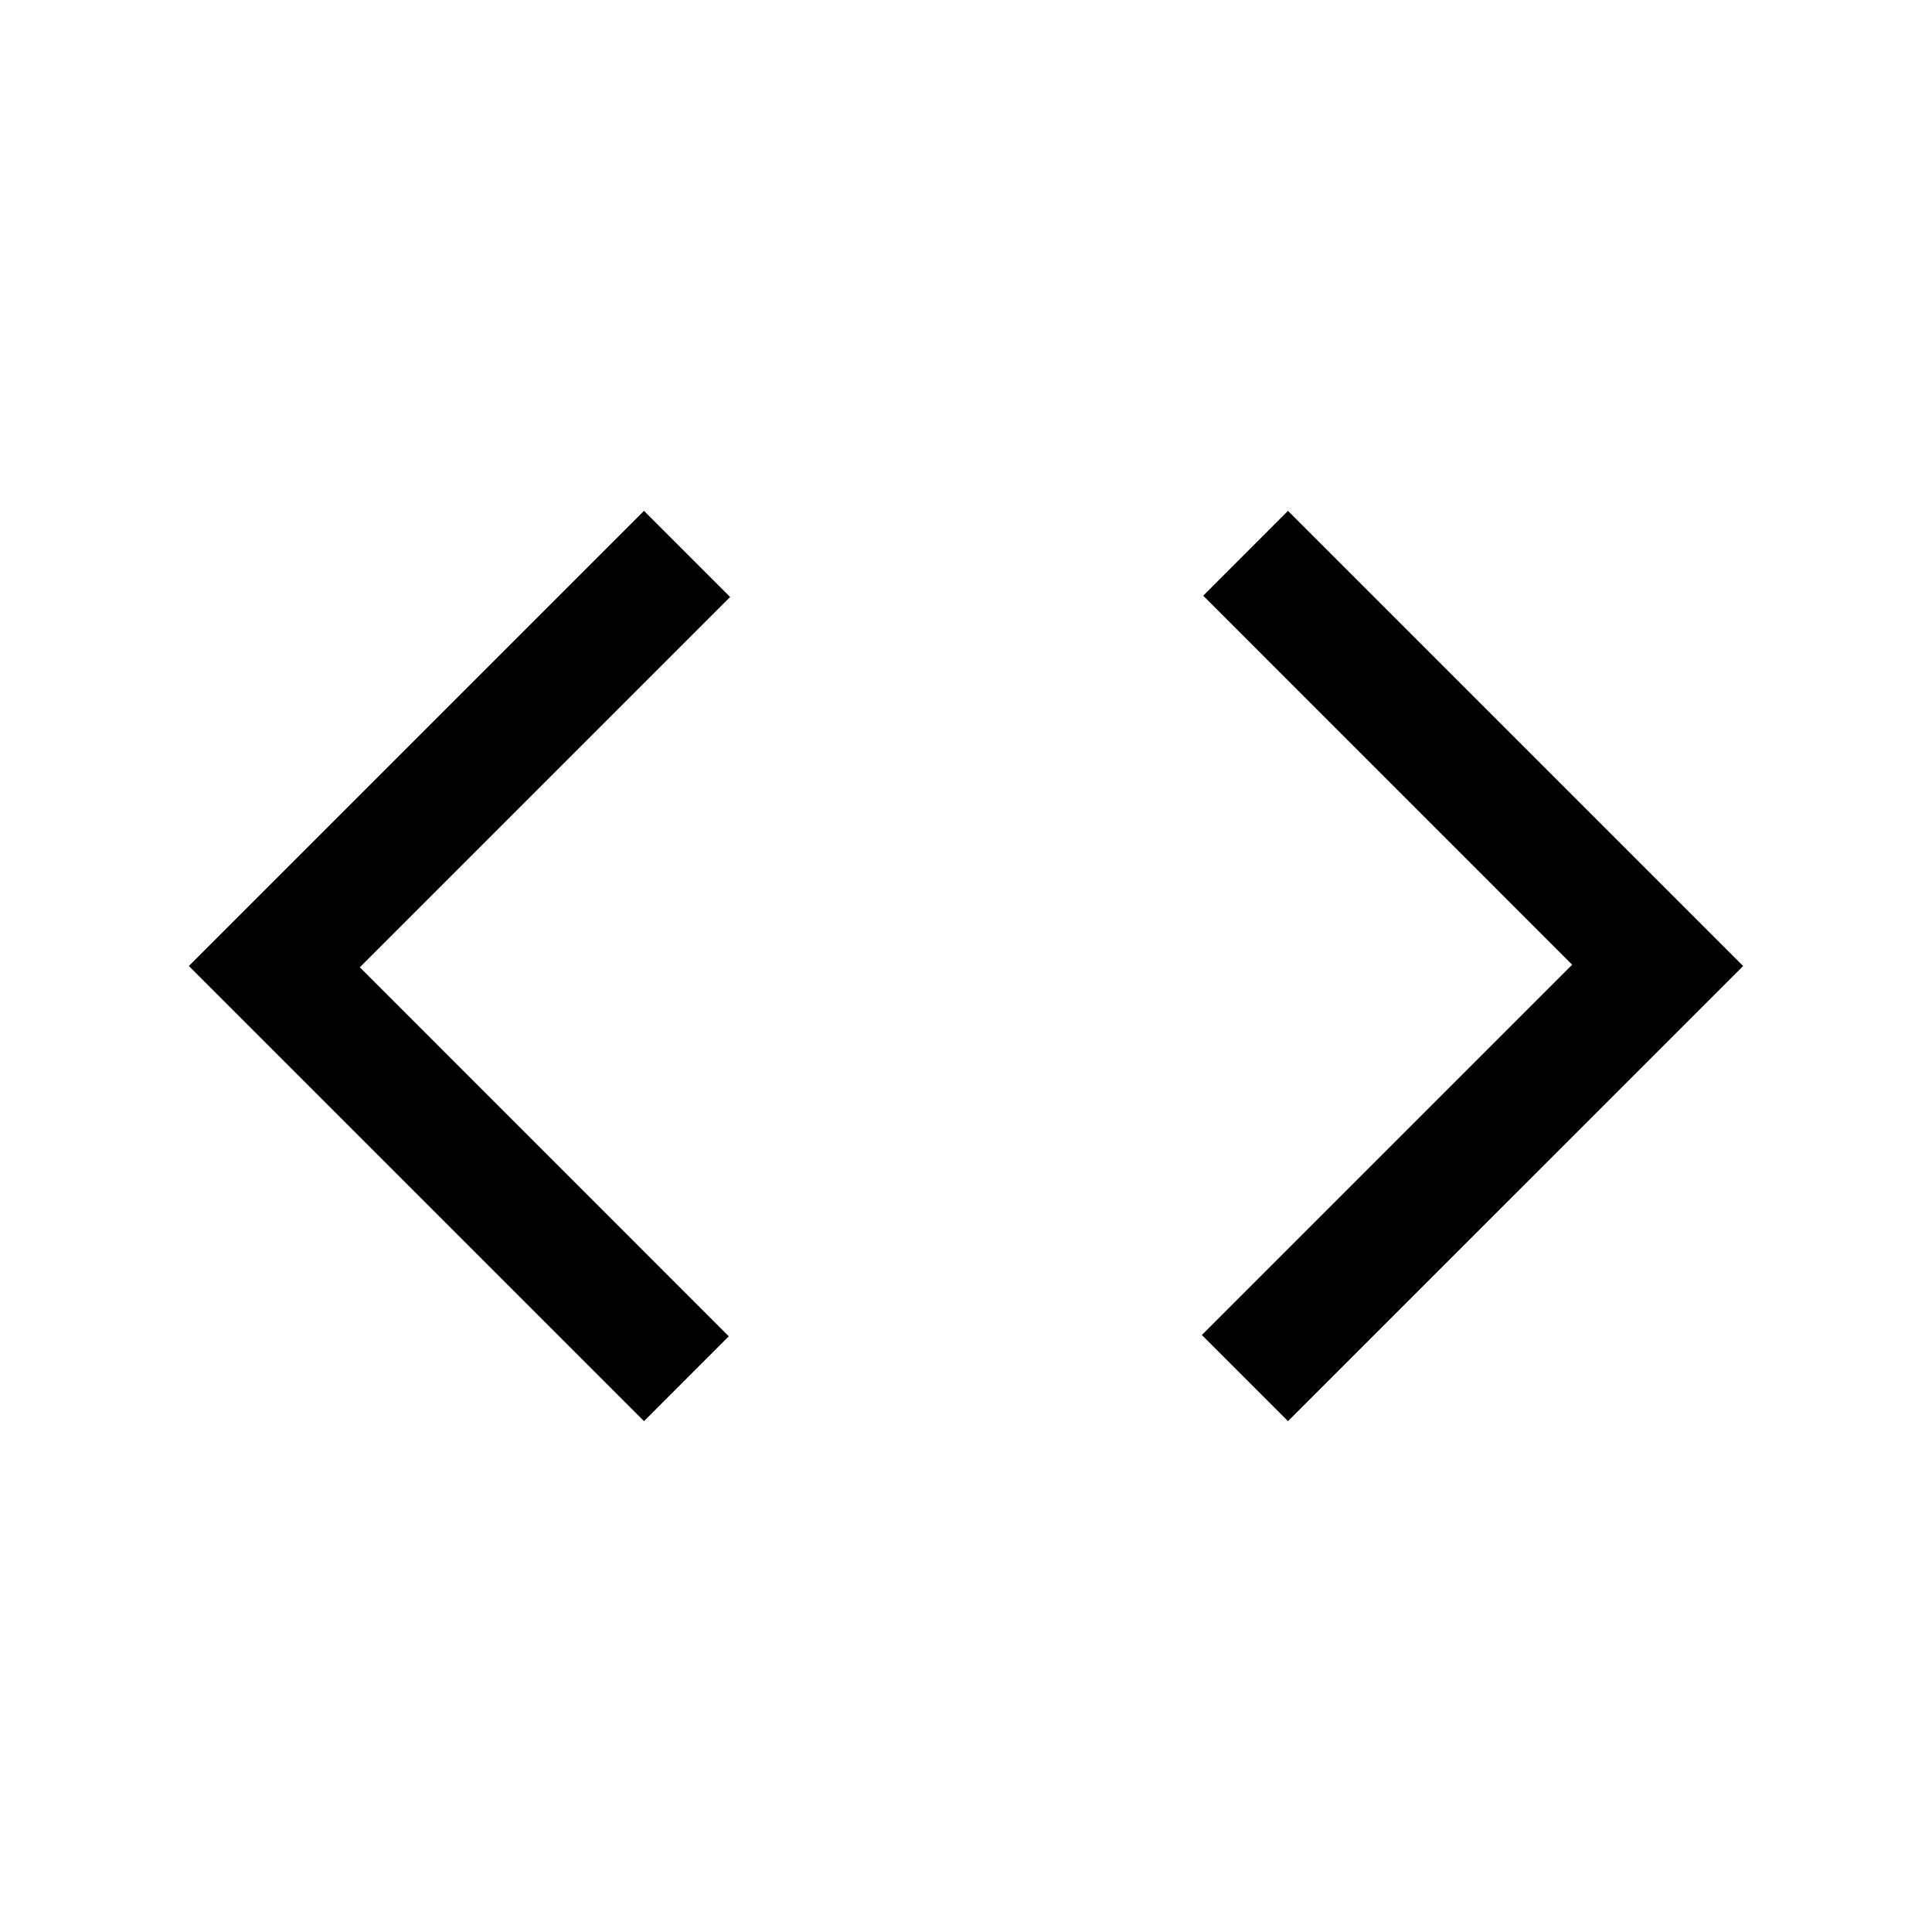 <svg xmlns="http://www.w3.org/2000/svg" width="24" height="24" viewBox="0 0 24 24" fill='currentColor'><path d="M8 17.654 2.346 12 8 6.346l1.07 1.07-4.6 4.6L9.053 16.6zm8 0-1.07-1.07 4.6-4.6L14.947 7.4 16 6.346 21.654 12z"/></svg>